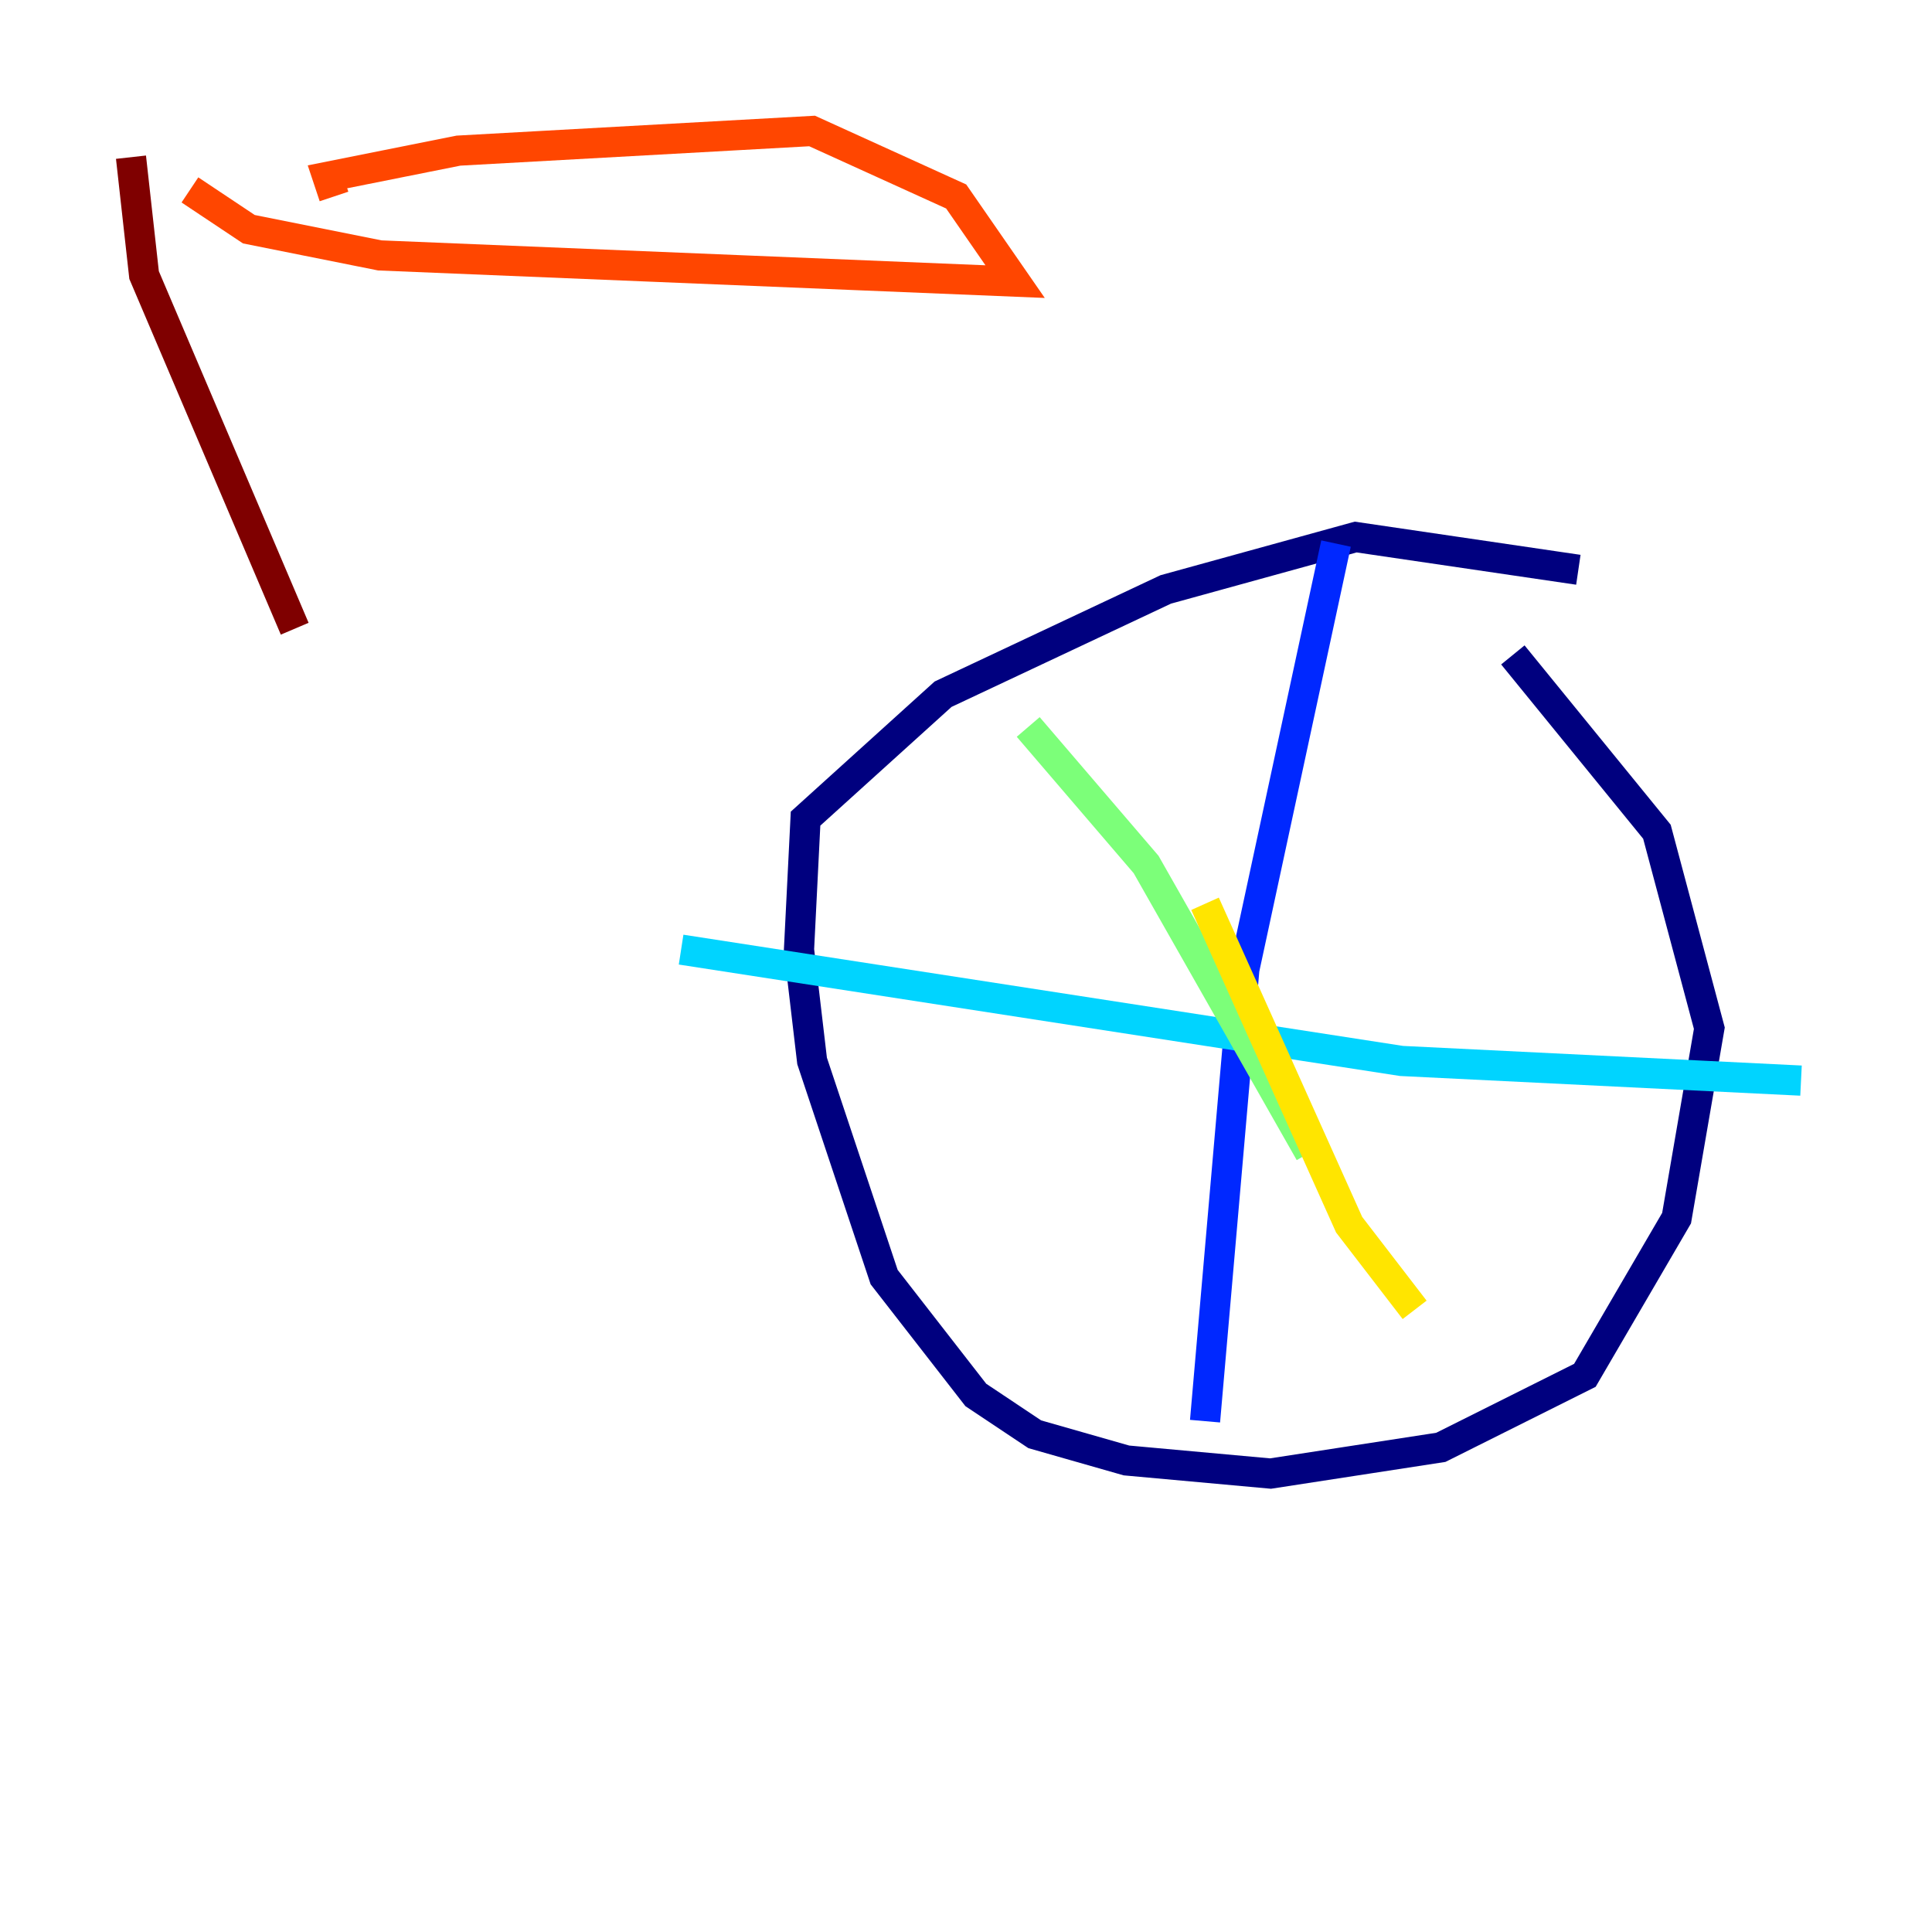 <?xml version="1.0" encoding="utf-8" ?>
<svg baseProfile="tiny" height="128" version="1.2" viewBox="0,0,128,128" width="128" xmlns="http://www.w3.org/2000/svg" xmlns:ev="http://www.w3.org/2001/xml-events" xmlns:xlink="http://www.w3.org/1999/xlink"><defs /><polyline fill="none" points="104.57,37.749 89.817,35.58 77.234,39.051 62.481,45.993 53.37,54.237 52.936,62.915 53.803,70.291 58.576,84.61 64.651,92.42 68.556,95.024 74.63,96.759 84.176,97.627 95.458,95.891 105.003,91.119 111.078,80.705 113.248,68.122 109.776,55.105 100.231,43.39" stroke="#00007f" stroke-width="2" /><polyline fill="none" points="88.515,36.014 82.441,64.217 79.837,94.156" stroke="#0028ff" stroke-width="2" /><polyline fill="none" points="45.125,62.915 92.854,70.291 119.322,71.593" stroke="#00d4ff" stroke-width="2" /><polyline fill="none" points="68.122,48.163 75.932,57.275 86.78,76.366" stroke="#7cff79" stroke-width="2" /><polyline fill="none" points="79.837,59.878 89.383,81.139 93.722,86.78" stroke="#ffe500" stroke-width="2" /><polyline fill="none" points="12.583,12.583 16.488,15.186 25.166,16.922 67.254,18.658 63.349,13.017 53.803,8.678 30.373,9.98 21.695,11.715 22.129,13.017" stroke="#ff4600" stroke-width="2" /><polyline fill="none" points="8.678,10.414 9.546,18.224 19.525,41.654" stroke="#7f0000" stroke-width="2" /></svg>